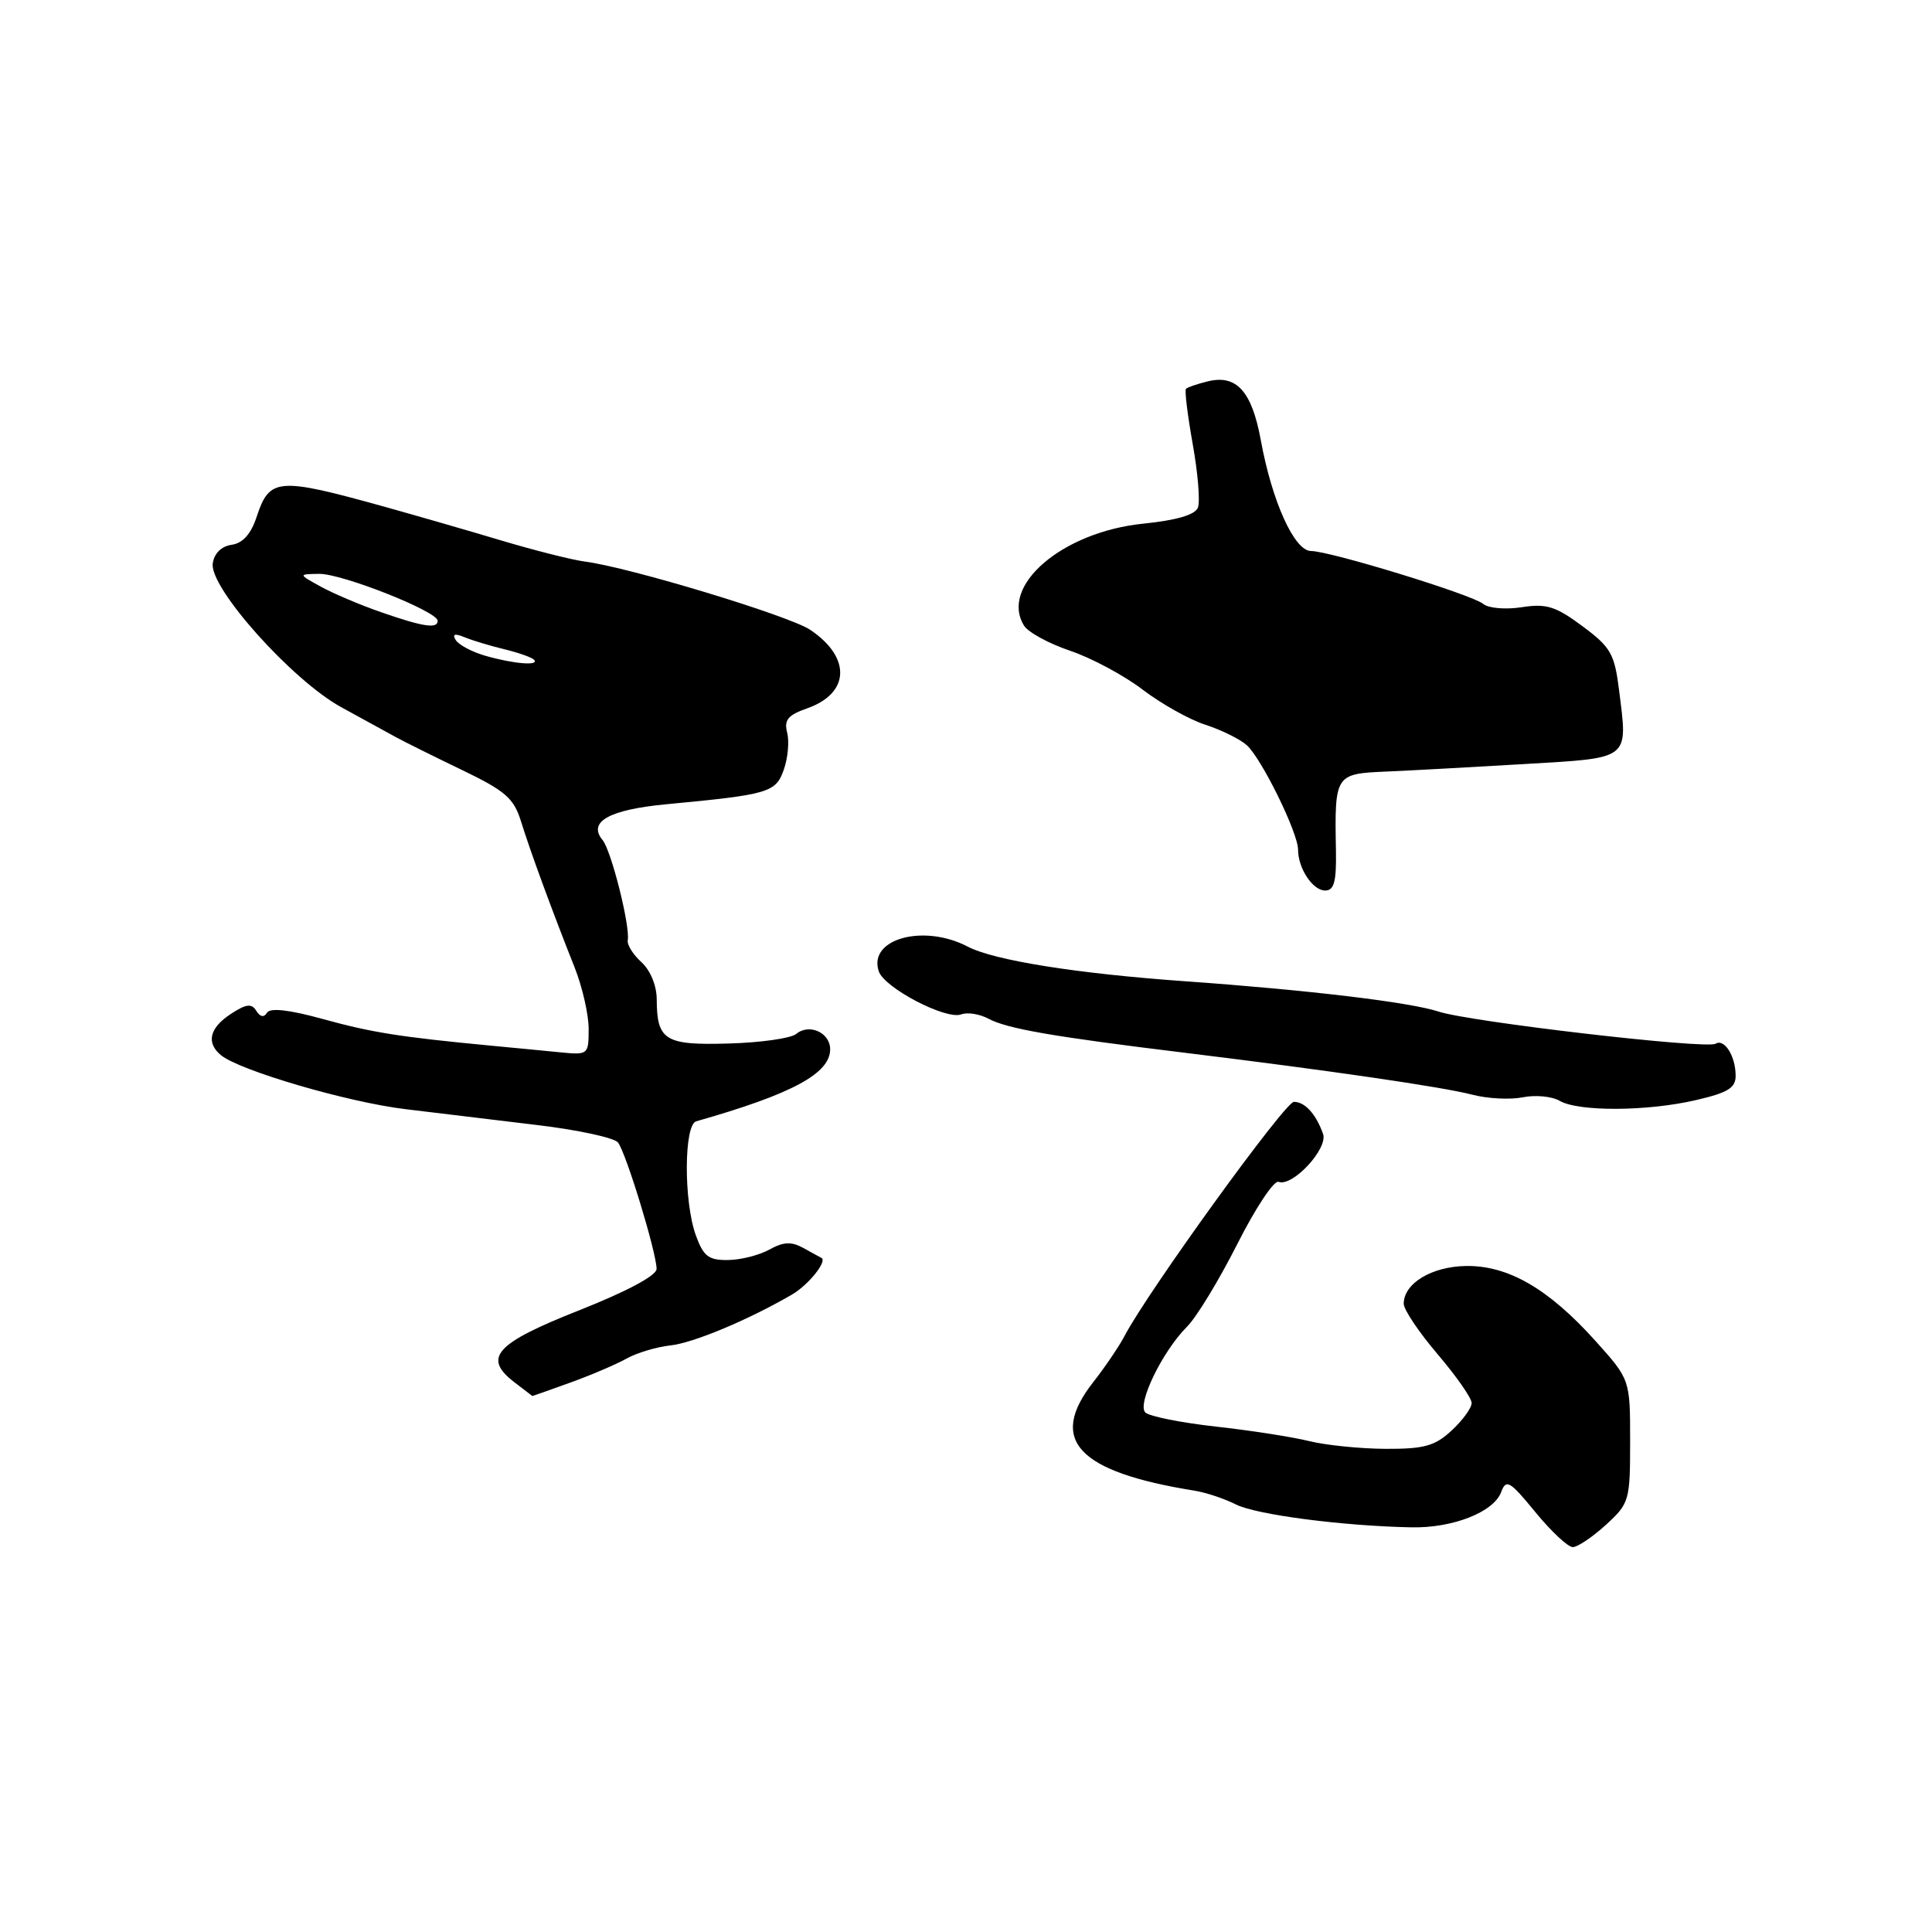 <?xml version="1.0" encoding="UTF-8" standalone="no"?>
<!DOCTYPE svg PUBLIC "-//W3C//DTD SVG 1.1//EN" "http://www.w3.org/Graphics/SVG/1.1/DTD/svg11.dtd" >
<svg xmlns="http://www.w3.org/2000/svg" xmlns:xlink="http://www.w3.org/1999/xlink" version="1.1" viewBox="0 0 256 256">
 <g >
 <path fill="currentColor"
d=" M 212.78 202.06 C 215.90 199.20 216.00 198.87 216.00 190.95 C 216.00 182.79 216.00 182.79 211.38 177.65 C 205.18 170.76 199.84 167.67 194.26 167.75 C 189.70 167.82 186.00 170.06 186.00 172.75 C 186.00 173.54 188.03 176.55 190.50 179.45 C 192.97 182.35 195.00 185.25 195.00 185.91 C 195.00 186.56 193.81 188.20 192.35 189.55 C 190.14 191.60 188.72 192.00 183.60 191.98 C 180.25 191.96 175.70 191.50 173.50 190.96 C 171.30 190.41 165.72 189.54 161.10 189.03 C 156.47 188.51 152.27 187.67 151.76 187.16 C 150.64 186.04 154.01 179.08 157.28 175.80 C 158.55 174.54 161.54 169.60 163.95 164.84 C 166.35 160.08 168.81 156.37 169.41 156.60 C 171.26 157.31 176.01 152.19 175.31 150.24 C 174.37 147.61 172.91 146.00 171.45 146.00 C 170.27 146.00 152.17 171.02 149.02 177.00 C 148.30 178.38 146.43 181.14 144.86 183.14 C 138.84 190.82 142.75 195.02 158.27 197.52 C 159.79 197.76 162.26 198.59 163.77 199.35 C 166.42 200.70 177.88 202.20 187.00 202.38 C 192.50 202.50 197.93 200.36 198.91 197.71 C 199.57 195.94 200.05 196.22 203.44 200.36 C 205.53 202.91 207.76 205.00 208.40 205.00 C 209.03 205.00 211.00 203.68 212.78 202.06 Z  M 75.54 183.21 C 78.27 182.23 81.62 180.80 83.00 180.03 C 84.38 179.26 86.98 178.48 88.80 178.28 C 91.84 177.96 99.09 174.93 104.92 171.55 C 107.12 170.27 109.67 167.10 108.84 166.67 C 108.65 166.58 107.57 165.99 106.44 165.36 C 104.86 164.49 103.82 164.54 101.94 165.58 C 100.60 166.32 98.13 166.95 96.45 166.96 C 93.89 166.99 93.21 166.47 92.20 163.68 C 90.58 159.21 90.62 149.05 92.25 148.58 C 104.95 144.97 110.00 142.25 110.00 139.04 C 110.00 136.82 107.22 135.57 105.49 137.01 C 104.80 137.58 100.80 138.15 96.59 138.27 C 88.11 138.52 87.04 137.87 87.02 132.40 C 87.01 130.59 86.17 128.56 84.99 127.49 C 83.89 126.49 83.07 125.19 83.18 124.59 C 83.52 122.73 81.00 112.71 79.85 111.32 C 77.84 108.90 80.70 107.29 88.27 106.57 C 101.93 105.28 102.80 105.02 103.87 101.95 C 104.41 100.40 104.60 98.20 104.30 97.06 C 103.87 95.41 104.41 94.75 106.90 93.88 C 112.62 91.89 112.83 87.12 107.35 83.45 C 104.55 81.58 83.39 75.17 77.50 74.41 C 75.85 74.20 70.90 72.95 66.50 71.64 C 62.10 70.32 55.12 68.31 51.00 67.16 C 36.75 63.20 35.72 63.29 33.99 68.53 C 33.25 70.77 32.16 71.98 30.69 72.19 C 29.34 72.38 28.38 73.32 28.19 74.66 C 27.73 77.87 38.69 90.13 45.22 93.71 C 48.12 95.30 51.40 97.09 52.50 97.70 C 53.60 98.30 57.52 100.25 61.22 102.03 C 66.99 104.81 68.09 105.77 69.05 108.88 C 70.27 112.82 73.20 120.80 76.14 128.19 C 77.16 130.76 78.00 134.43 78.00 136.34 C 78.00 139.75 77.93 139.80 74.25 139.44 C 72.19 139.24 68.03 138.83 65.00 138.55 C 52.93 137.40 49.23 136.81 42.76 135.02 C 38.33 133.80 35.80 133.51 35.38 134.19 C 34.98 134.85 34.47 134.76 33.96 133.94 C 33.34 132.93 32.62 133.02 30.59 134.35 C 27.76 136.20 27.29 138.17 29.27 139.81 C 31.73 141.85 46.07 146.05 53.73 146.97 C 58.01 147.48 65.88 148.43 71.23 149.08 C 76.59 149.72 81.38 150.76 81.88 151.38 C 82.93 152.67 87.00 166.00 87.00 168.14 C 87.00 169.02 83.06 171.12 76.75 173.62 C 65.63 178.01 63.93 179.90 68.14 183.14 C 69.44 184.14 70.52 184.97 70.54 184.98 C 70.56 184.99 72.81 184.20 75.54 183.21 Z  M 224.72 145.77 C 228.96 144.79 230.00 144.15 229.98 142.52 C 229.97 139.93 228.49 137.58 227.32 138.30 C 226.12 139.05 194.75 135.40 190.62 134.04 C 186.85 132.80 173.37 131.18 157.00 130.02 C 142.65 129.00 131.72 127.26 128.20 125.42 C 122.35 122.37 115.00 124.42 116.44 128.70 C 117.18 130.91 125.37 135.18 127.38 134.41 C 128.19 134.10 129.80 134.36 130.97 134.98 C 133.44 136.31 139.54 137.37 156.94 139.49 C 176.29 141.86 191.13 144.02 195.12 145.06 C 197.11 145.58 200.10 145.73 201.77 145.40 C 203.44 145.06 205.63 145.27 206.65 145.86 C 209.15 147.32 218.27 147.27 224.72 145.77 Z  M 177.02 112.75 C 176.83 102.65 176.90 102.53 183.59 102.24 C 186.84 102.10 195.12 101.65 201.99 101.24 C 216.17 100.40 215.70 100.77 214.53 91.41 C 213.93 86.63 213.43 85.75 209.68 82.97 C 206.14 80.34 204.91 79.95 201.64 80.46 C 199.50 80.79 197.22 80.60 196.53 80.02 C 195.05 78.79 176.29 73.03 173.71 73.01 C 171.51 73.00 168.55 66.46 167.06 58.31 C 165.87 51.82 163.83 49.58 160.00 50.54 C 158.63 50.88 157.34 51.32 157.15 51.52 C 156.95 51.71 157.36 55.01 158.04 58.84 C 158.73 62.67 159.04 66.46 158.73 67.26 C 158.36 68.22 155.90 68.94 151.46 69.39 C 140.75 70.49 132.43 77.62 135.69 82.90 C 136.23 83.78 138.98 85.28 141.80 86.23 C 144.62 87.18 148.95 89.50 151.42 91.39 C 153.89 93.27 157.62 95.36 159.71 96.03 C 161.79 96.70 164.25 97.91 165.17 98.71 C 167.12 100.41 172.00 110.33 172.00 112.59 C 172.00 115.07 173.95 118.00 175.59 118.00 C 176.77 118.00 177.09 116.83 177.02 112.75 Z  M 64.30 86.89 C 62.54 86.38 60.78 85.45 60.39 84.81 C 59.89 84.01 60.25 83.90 61.59 84.45 C 62.64 84.88 65.00 85.59 66.83 86.03 C 68.66 86.47 70.42 87.09 70.75 87.41 C 71.59 88.26 68.03 87.97 64.30 86.89 Z  M 50.50 81.12 C 47.75 80.17 44.15 78.64 42.50 77.73 C 39.50 76.08 39.50 76.08 42.30 76.04 C 45.31 76.00 57.97 81.01 57.99 82.25 C 58.01 83.35 56.10 83.07 50.50 81.12 Z "/>
</g>
</svg>